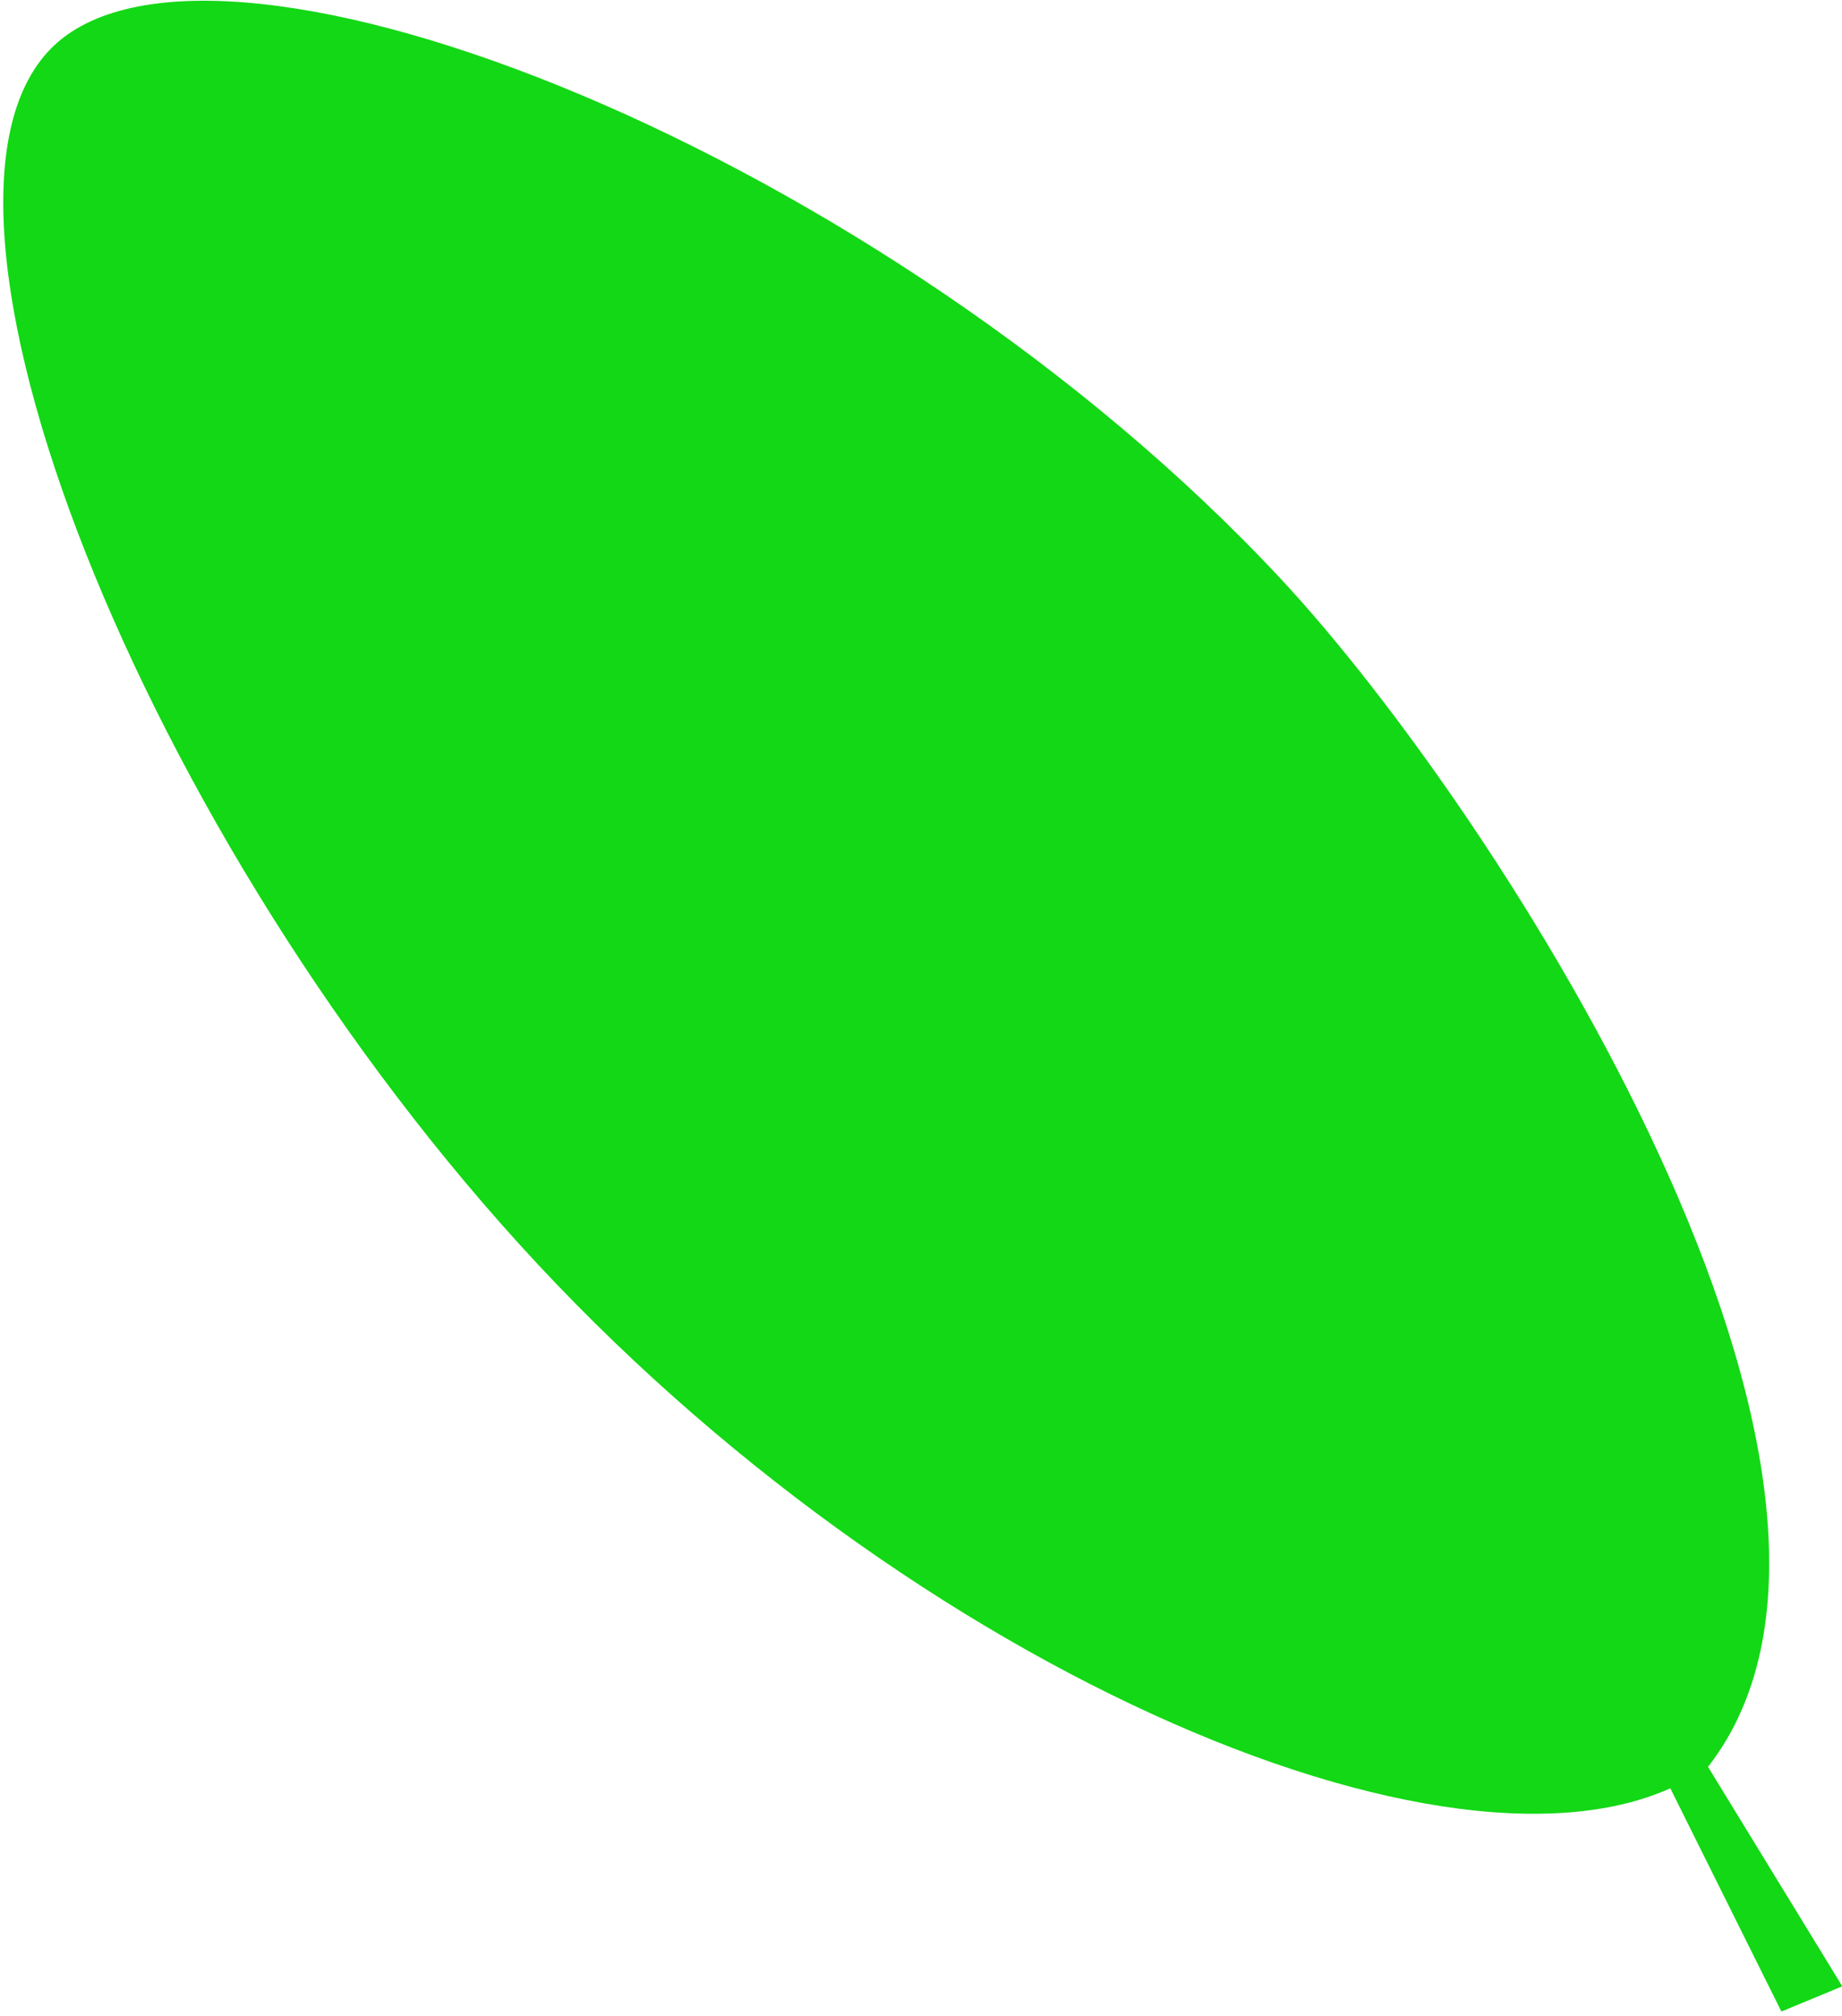 <?xml version="1.0" encoding="UTF-8"?>
<svg width="328px" height="359px" viewBox="0 0 328 359" version="1.1" xmlns="http://www.w3.org/2000/svg" xmlns:xlink="http://www.w3.org/1999/xlink">
    <!-- Generator: Sketch 57.1 (83088) - https://sketch.com -->
    <title>Group 23</title>
    <desc>Created with Sketch.</desc>
    <g id="Page-1" stroke="none" stroke-width="1" fill="none" fill-rule="evenodd">
        <g id="Proposal" transform="translate(-38866, -87164)" fill="#13D815">
            <g id="Group-7" transform="translate(38382, 87106)">
                <g id="Group">
                    <g id="Group-22" transform="translate(0, 0.614)">
                        <g id="Group-23" transform="translate(431.204, 0)">
                            <path d="M212.498,430 C275.407,419.676 301,280.818 301,223.353 C301,119.808 246.237,5 206.115,5 C165.992,5 121,118.934 121,222.479 C121,326.024 166.651,424.473 212.498,430 Z" id="Oval" transform="translate(211, 217.5) rotate(-43) translate(-211, -217.5) "></path>
                            <polygon id="Path" points="339.72 354.701 370.006 415.556 380.851 411.062 344.631 351.869"></polygon>
                        </g>
                    </g>
                </g>
            </g>
        </g>
    </g>
</svg>